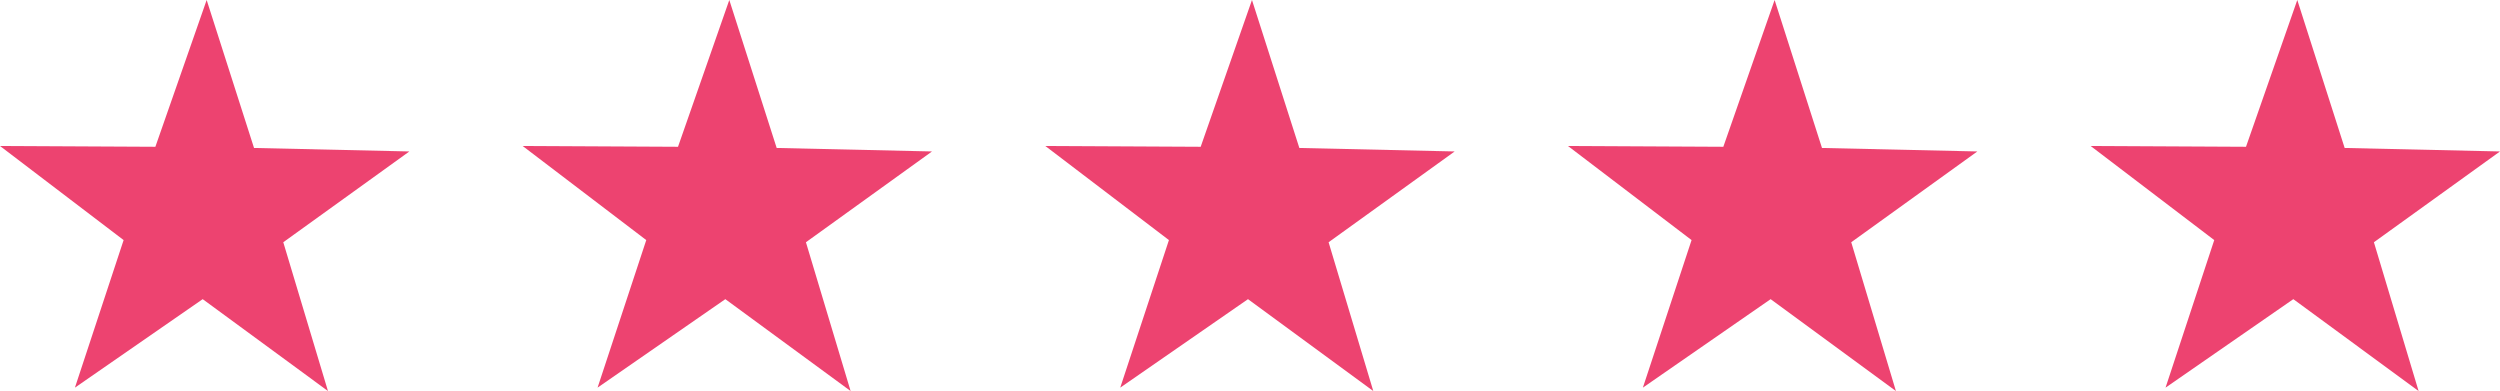 <svg id="Grupo_889" data-name="Grupo 889" xmlns="http://www.w3.org/2000/svg" width="86.761" height="13.57" viewBox="0 0 86.761 13.57">
  <path id="star" d="M11.382,14.377,7.034,11.188,2.6,14.259,4.29,9.138,0,5.872,5.392,5.9,7.172.806,8.816,5.941l5.391.121L9.831,9.213Z" transform="translate(0 -0.806)" fill="#ed4370"/>
  <path id="star-2" data-name="star" d="M11.382,14.377,7.034,11.188,2.6,14.259,4.29,9.138,0,5.872,5.392,5.9,7.172.806,8.816,5.941l5.391.121L9.831,9.213Z" transform="translate(18.138 -0.806)" fill="#ed4370"/>
  <path id="star-3" data-name="star" d="M11.382,14.377,7.034,11.188,2.6,14.259,4.29,9.138,0,5.872,5.392,5.9,7.172.806,8.816,5.941l5.391.121L9.831,9.213Z" transform="translate(36.277 -0.806)" fill="#ed4370"/>
  <path id="star-4" data-name="star" d="M11.382,14.377,7.034,11.188,2.6,14.259,4.29,9.138,0,5.872,5.392,5.9,7.172.806,8.816,5.941l5.391.121L9.831,9.213Z" transform="translate(54.415 -0.806)" fill="#ed4370"/>
  <path id="star-5" data-name="star" d="M11.382,14.377,7.034,11.188,2.6,14.259,4.29,9.138,0,5.872,5.392,5.9,7.172.806,8.816,5.941l5.391.121L9.831,9.213Z" transform="translate(72.554 -0.806)" fill="#ed4370"/>
</svg>
